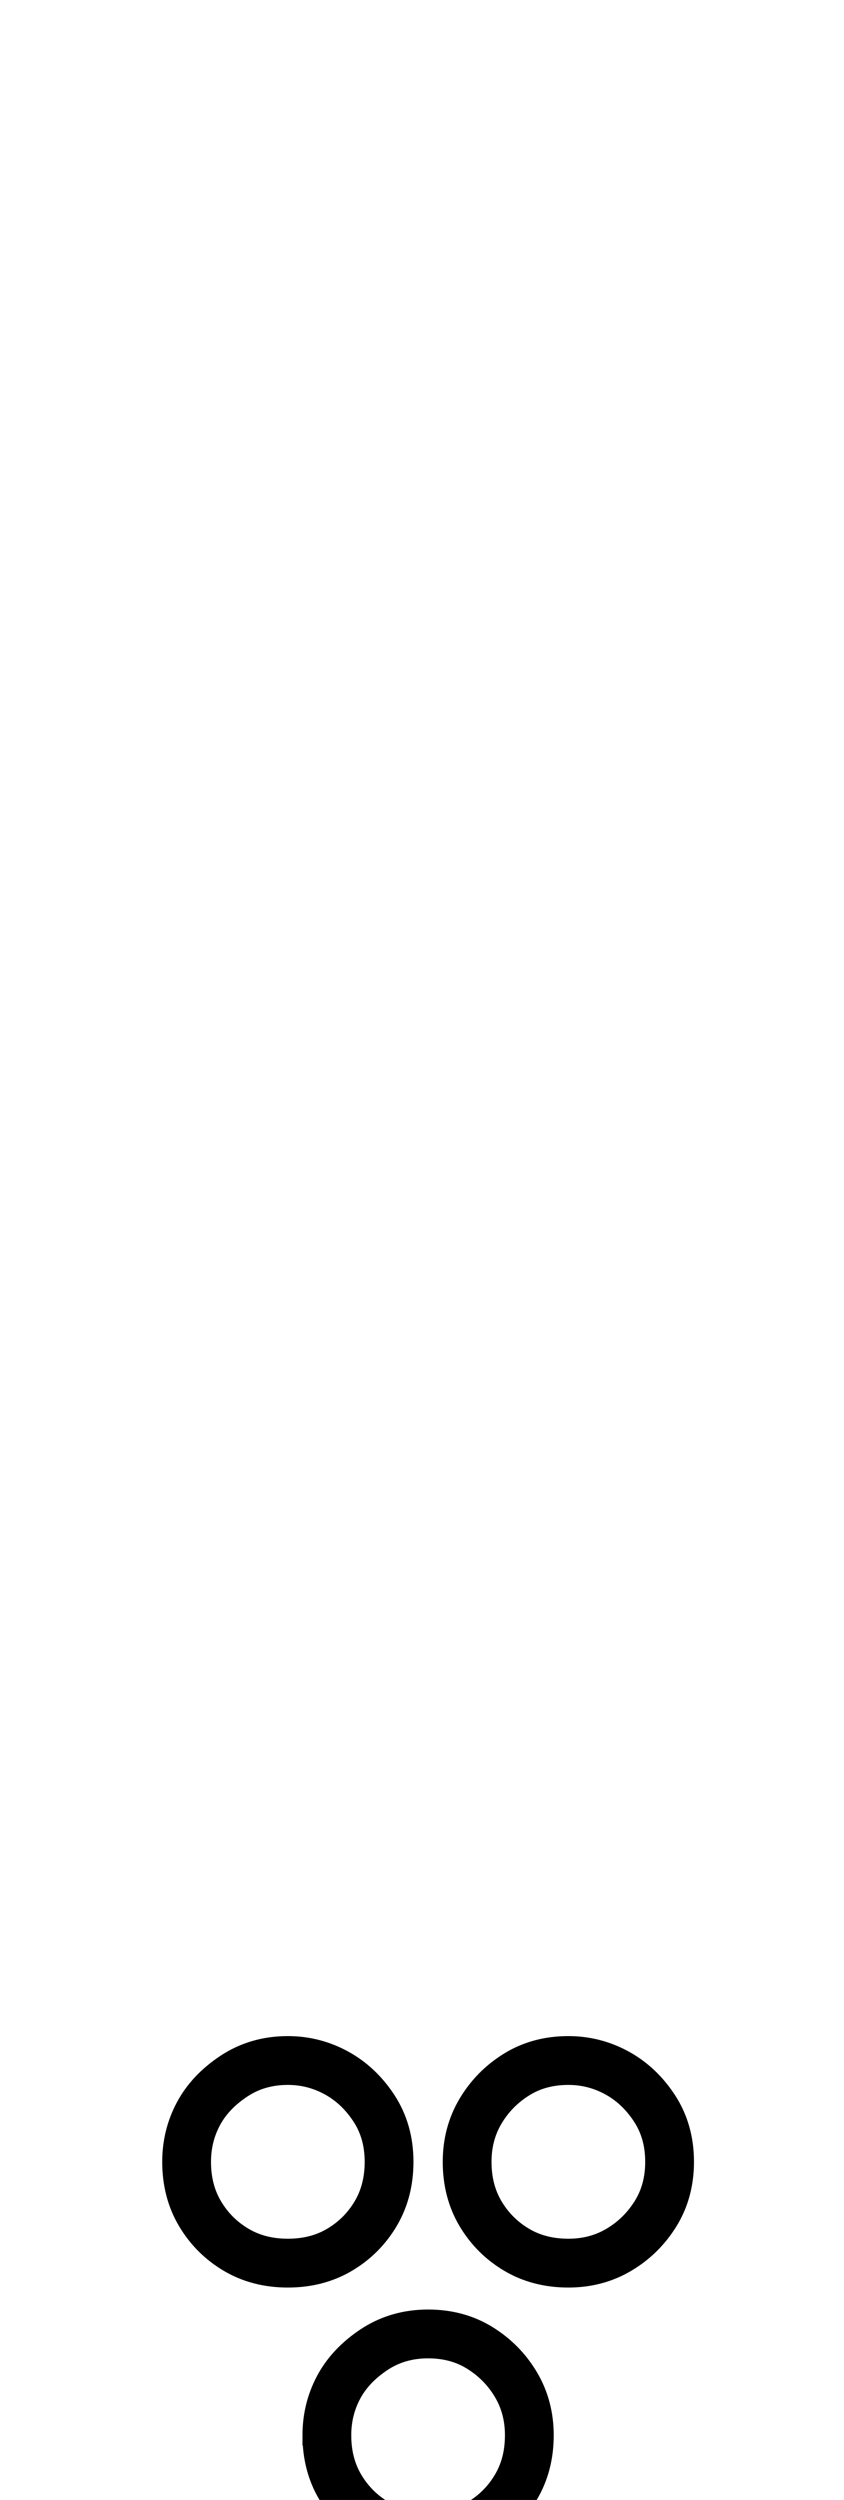 <?xml version="1.0" standalone="no"?>
<!DOCTYPE svg PUBLIC "-//W3C//DTD SVG 1.1//EN" "http://www.w3.org/Graphics/SVG/1.1/DTD/svg11.dtd" >
<svg xmlns="http://www.w3.org/2000/svg" xmlns:xlink="http://www.w3.org/1999/xlink" version="1.1" viewBox="-10 0 692 2048">
   <path fill="none" stroke="black" stroke-width="40"
d="M456 1688q21 0 39.5 10t31 29t12.5 44q0 24 -11.5 42.5t-30 29.5t-41.5 11q-24 0 -42.5 -11t-29.5 -29.5t-11 -42.5q0 -23 11 -41.5t29.5 -30t42.5 -11.5zM226 1688q21 0 39.5 10t31 29t12.5 44q0 24 -11 42.5t-29.5 29.5t-42.5 11t-42.5 -11t-29.5 -29.5t-11 -42.5
q0 -21 9.5 -39t29 -31t44.5 -13zM258 1995q0 -21 9.5 -39t29 -31t44.5 -13q24 0 42.5 11.5t29.5 30t11 41.5q0 24 -11 42.5t-29.5 29.5t-42.5 11t-42.5 -11t-29.5 -29.5t-11 -42.5z" />
</svg>
